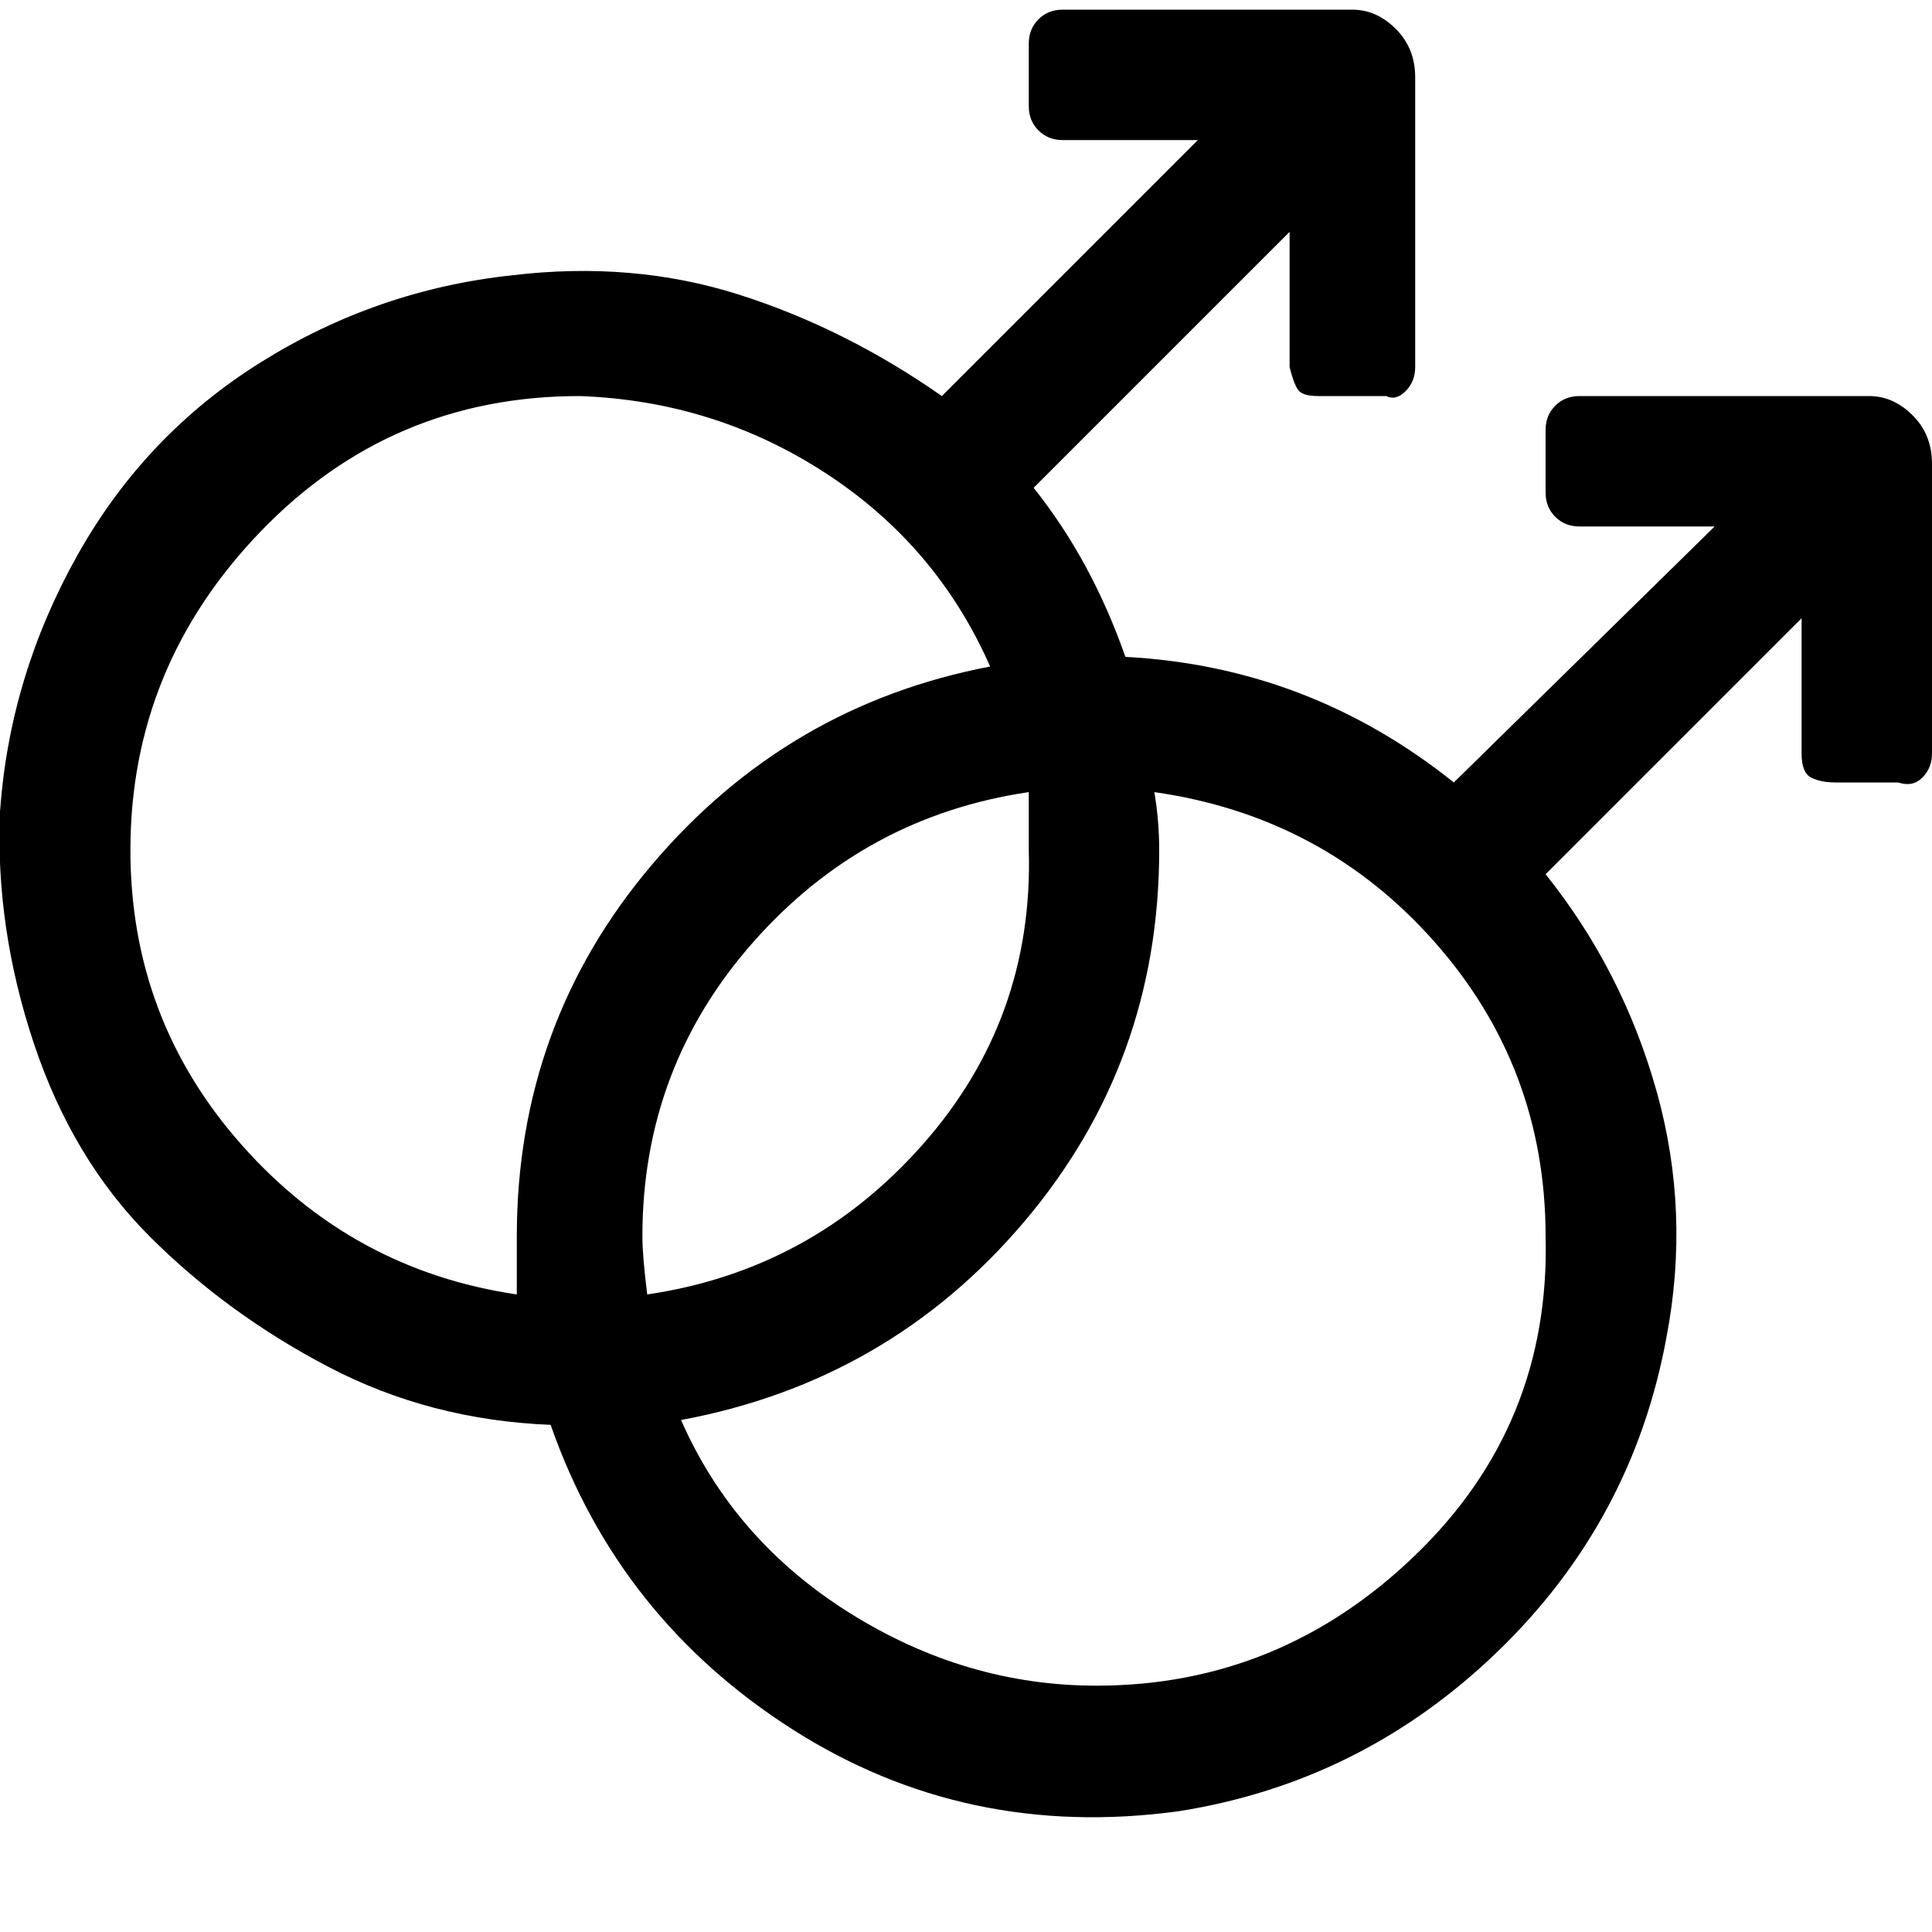 <?xml version="1.0"?><svg viewBox="0 0 40 40" xmlns="http://www.w3.org/2000/svg" height="40" width="40"><path d="m32 8.9q0-0.3 0.2-0.5t0.5-0.2h6q0.5 0 0.9 0.4t0.4 1v6q0 0.3-0.2 0.5t-0.5 0.1h-1.3q-0.3 0-0.5-0.1t-0.2-0.5v-2.8l-5.3 5.3q1.6 2 2.3 4.5t0.2 5.1q-0.7 3.8-3.5 6.5t-6.6 3.3q-4.4 0.6-8-1.7t-5-6.3q-2.5-0.1-4.6-1.2t-3.7-2.7-2.4-4-0.7-4.8q0.2-2.8 1.6-5.3t3.8-4 5.2-1.8q2.5-0.3 4.7 0.4t4.2 2.1l5.3-5.3h-2.8q-0.3 0-0.5-0.2t-0.2-0.5v-1.3q0-0.3 0.2-0.5t0.5-0.2h6q0.5 0 0.9 0.4t0.4 1v6q0 0.3-0.2 0.5t-0.4 0.1h-1.4q-0.3 0-0.4-0.1t-0.2-0.5v-2.8l-5.3 5.3q1.2 1.5 1.9 3.5 3.8 0.2 6.8 2.6l5.4-5.3h-2.8q-0.3 0-0.5-0.2t-0.2-0.5v-1.3z m-10.7 8.7q0-0.4 0-1.2-3.4 0.5-5.7 3.1t-2.3 6.1q0 0.4 0.1 1.2 3.4-0.5 5.7-3.1t2.2-6.1z m-18.6 0q0 3.5 2.3 6.1t5.7 3.1q0-0.6 0-1.2 0-4.4 2.8-7.7t7-4.1q-1.1-2.5-3.4-4t-5.1-1.6q-3.9 0-6.6 2.8t-2.7 6.6z m20 17.3q3.8 0 6.6-2.7t2.7-6.6q0-3.5-2.3-6.1t-5.8-3.1q0.1 0.6 0.1 1.2 0 4.4-2.8 7.7t-7.1 4.1q1.1 2.5 3.5 4t5.1 1.5z"></path></svg>